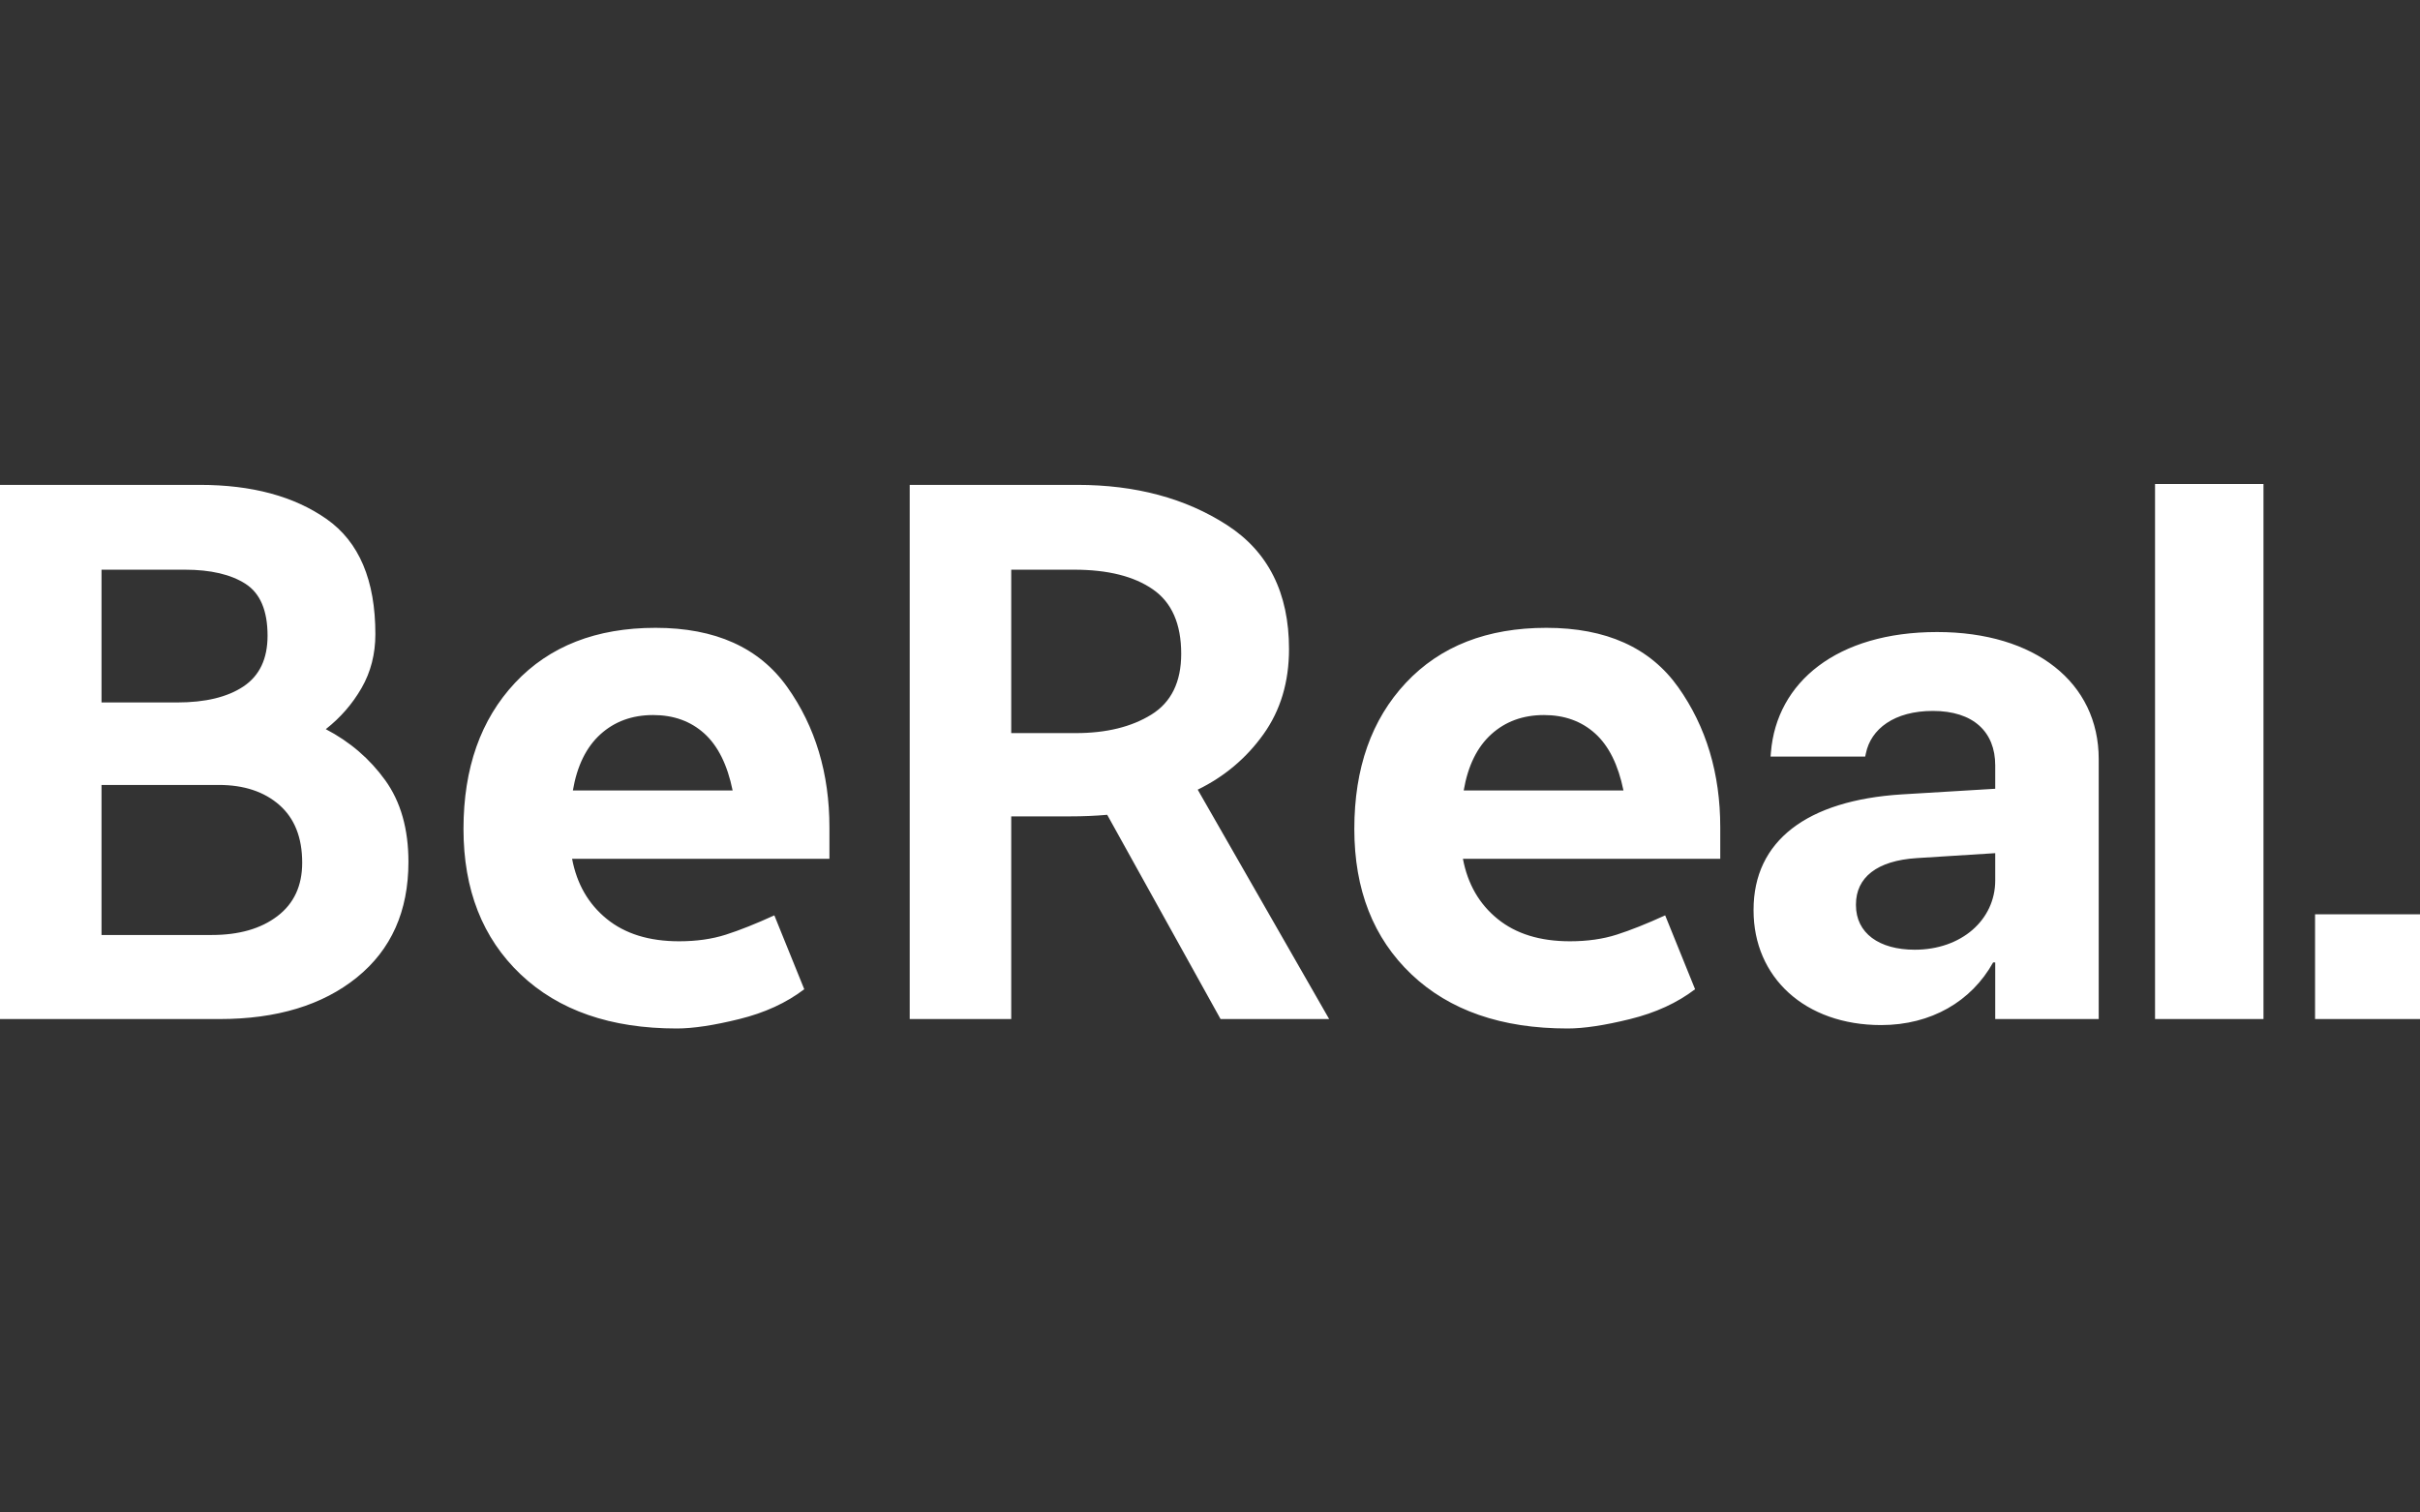<svg width="80" height="50" viewBox="0 0 80 50" fill="none" xmlns="http://www.w3.org/2000/svg">
<rect x="0" y="0" width="80" height="50" fill="#333333" stroke="none"/>
<g clip-path="url(#clip0_1006_422)">
<path fill-rule="evenodd" clip-rule="evenodd" d="M21.67 20.755C23.647 20.755 25.099 21.409 26.027 22.716C26.955 24.023 27.419 25.569 27.419 27.351V28.39H18.912C19.069 29.221 19.45 29.884 20.057 30.377C20.664 30.871 21.462 31.117 22.45 31.117C23.023 31.117 23.539 31.044 23.998 30.897C24.458 30.75 24.991 30.537 25.598 30.26L26.587 32.702C25.997 33.152 25.281 33.481 24.441 33.688C23.599 33.896 22.91 34 22.372 34C20.187 34 18.465 33.402 17.208 32.208C15.951 31.013 15.322 29.412 15.322 27.403C15.322 25.395 15.89 23.785 17.026 22.573C18.162 21.361 19.71 20.755 21.67 20.755ZM51.119 20.755C53.096 20.755 54.548 21.409 55.477 22.716C56.404 24.023 56.868 25.569 56.868 27.351V28.39H48.361C48.518 29.221 48.898 29.884 49.506 30.377C50.113 30.871 50.911 31.117 51.9 31.117C52.471 31.117 52.987 31.044 53.447 30.897C53.906 30.75 54.44 30.537 55.047 30.26L56.036 32.702C55.446 33.152 54.73 33.481 53.89 33.688C53.048 33.896 52.359 34 51.821 34C49.636 34 47.915 33.402 46.657 32.208C45.4 31.013 44.771 29.412 44.771 27.403C44.771 25.395 45.339 23.785 46.475 22.573C47.611 21.361 49.159 20.755 51.119 20.755ZM64.037 20.894C67.282 20.894 69.379 22.567 69.379 25.093V33.688H65.958V31.817H65.888C65.173 33.103 63.838 33.887 62.186 33.887C59.667 33.887 57.969 32.308 57.969 30.098V30.075C57.969 27.794 59.738 26.461 62.854 26.262L65.958 26.075V25.303C65.958 24.192 65.232 23.502 63.896 23.502C62.619 23.502 61.846 24.099 61.682 24.906L61.659 25.011H58.531L58.543 24.871C58.73 22.555 60.721 20.894 64.037 20.894ZM80 30.226V33.688H76.531V30.226H80ZM6.608 16.029C8.325 16.029 9.721 16.405 10.796 17.158C11.871 17.912 12.409 19.18 12.409 20.963C12.409 21.621 12.257 22.214 11.954 22.742C11.65 23.27 11.255 23.724 10.77 24.105C11.568 24.521 12.223 25.084 12.734 25.793C13.246 26.503 13.502 27.403 13.502 28.494C13.502 30.122 12.933 31.394 11.798 32.312C10.662 33.23 9.148 33.688 7.258 33.688H0V16.029H6.608ZM35.614 16.029C37.539 16.029 39.186 16.47 40.556 17.353C41.927 18.236 42.612 19.604 42.612 21.456C42.612 22.547 42.33 23.486 41.766 24.274C41.203 25.062 40.479 25.672 39.594 26.105L43.939 33.688H40.349L36.602 26.936C36.411 26.953 36.212 26.966 36.004 26.975C35.796 26.984 35.588 26.988 35.38 26.988H33.429V33.688H30.073V16.029H35.614ZM74.826 16V33.688H71.241V16H74.826ZM65.958 28.204L63.369 28.367C62.045 28.449 61.354 29.01 61.354 29.899V29.923C61.354 30.846 62.116 31.396 63.299 31.396C64.834 31.396 65.958 30.414 65.958 29.104V28.204ZM7.232 25.949H3.356V30.909H6.998C7.9 30.909 8.624 30.702 9.17 30.286C9.717 29.87 9.99 29.282 9.99 28.52C9.99 27.689 9.738 27.053 9.235 26.611C8.732 26.17 8.065 25.949 7.232 25.949ZM21.592 23.638C20.898 23.638 20.317 23.85 19.849 24.274C19.381 24.698 19.077 25.317 18.938 26.131H24.219C24.046 25.283 23.733 24.655 23.283 24.248C22.832 23.841 22.268 23.638 21.592 23.638ZM51.041 23.638C50.347 23.638 49.766 23.85 49.298 24.274C48.83 24.698 48.526 25.317 48.387 26.131H53.668C53.495 25.283 53.183 24.655 52.732 24.248C52.281 23.841 51.717 23.638 51.041 23.638ZM35.51 18.833H33.429V24.235H35.562C36.568 24.235 37.4 24.032 38.059 23.625C38.718 23.218 39.048 22.547 39.048 21.612C39.048 20.625 38.736 19.915 38.111 19.483C37.487 19.05 36.62 18.833 35.51 18.833ZM6.113 18.833H3.356V23.222H5.853C6.79 23.222 7.522 23.045 8.052 22.69C8.581 22.335 8.845 21.777 8.845 21.015C8.845 20.184 8.602 19.613 8.117 19.301C7.631 18.989 6.963 18.833 6.113 18.833Z" fill="white"/>
</g>
<defs>
<clipPath id="clip0_1006_422">
<rect width="80" height="18" fill="white" transform="translate(0 16)"/>
</clipPath>
</defs>
</svg>
